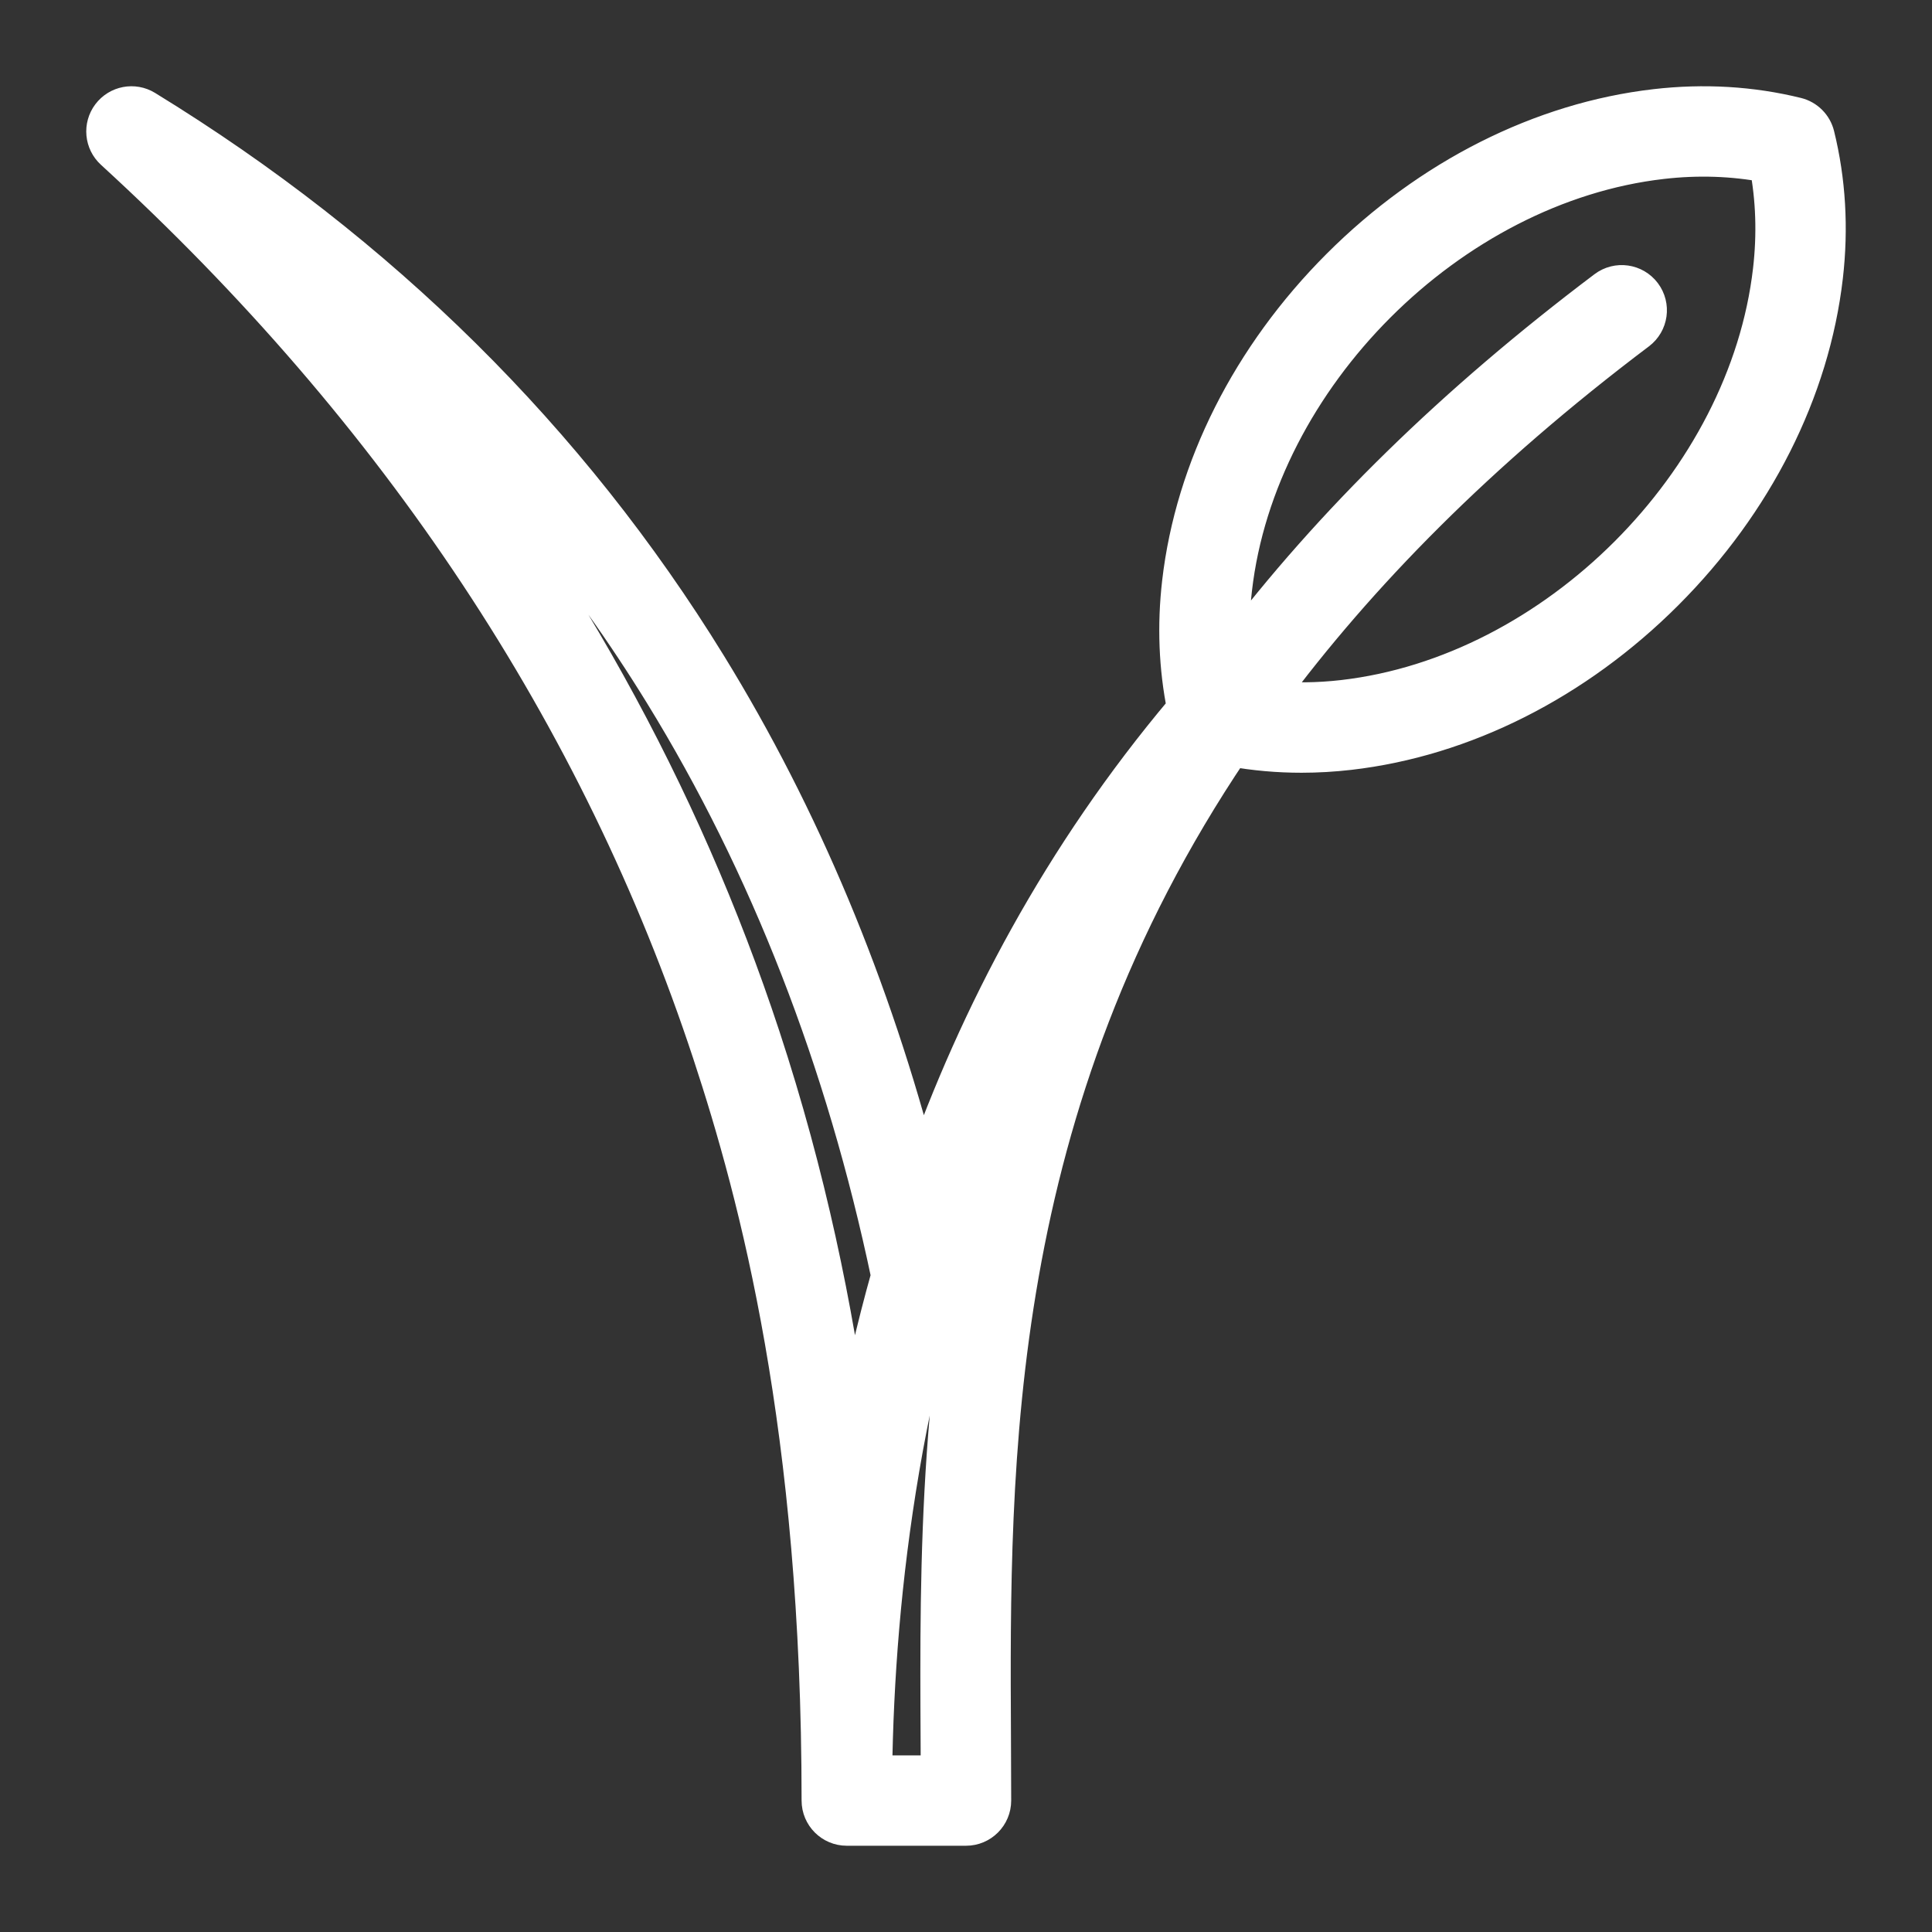<!DOCTYPE svg PUBLIC "-//W3C//DTD SVG 1.1//EN" "http://www.w3.org/Graphics/SVG/1.1/DTD/svg11.dtd">

<!-- Uploaded to: SVG Repo, www.svgrepo.com, Transformed by: SVG Repo Mixer Tools -->
<svg fill="#ffffff" height="800px" width="800px" version="1.1" id="Layer_1" xmlns="http://www.w3.org/2000/svg" xmlns:xlink="http://www.w3.org/1999/xlink" viewBox="-27.78 -27.78 518.56 518.56" xml:space="preserve" stroke="#ffffff" stroke-width="9.26">

<rect x="-27.78" y="-27.78" width="518.56" height="518.56" fill="#333333" stroke="none"/>

<g id="SVGRepo_bgCarrier" stroke-width="0"/>

<g id="SVGRepo_tracerCarrier" stroke-linecap="round" stroke-linejoin="round"/>

<g id="SVGRepo_iconCarrier"> <g> <g> <path d="M459.996,8.495c-0.667-2.707-2.781-4.821-5.488-5.488c-12.167-2.997-24.935-3.758-37.956-2.255 c-30.703,3.54-60.875,18.755-84.961,42.84c-24.085,24.085-39.299,54.258-42.84,84.961c-1.331,11.544-0.877,22.889,1.332,33.794 c-0.105,0.11-0.22,0.206-0.319,0.324c-33.014,39.222-55.366,81.822-70.263,123.99c-12.788-49.63-31.862-95.286-56.904-135.998 C125.318,90.058,74.456,39.741,11.421,1.106C8.125-0.914,3.835-0.098,1.51,2.989c-2.325,3.087-1.924,7.435,0.927,10.044 C79,83.108,132.937,164.55,162.752,255.096c12.556,38.133,29.249,100.395,29.249,200.404c0,4.143,3.358,7.5,7.5,7.5h32 c4.142,0,7.5-3.357,7.5-7.5c0-5.437-0.029-11.003-0.059-16.688c-0.392-74.703-0.886-169.281,63.947-265.461 c6.104,1.096,12.338,1.648,18.663,1.648c4.262-0.001,8.567-0.25,12.897-0.75c30.703-3.54,60.875-18.755,84.96-42.84 c24.085-24.085,39.3-54.259,42.841-84.961C463.753,33.431,462.994,20.661,459.996,8.495z M177,250.405 C155.416,184.853,121.562,123.98,75.987,68.61c28.689,26.611,53.381,56.662,73.833,89.912 c28.266,45.954,48.724,98.473,60.829,156.102c-3.958,14.085-7.146,28.023-9.693,41.672 C196.629,323.677,189.312,287.798,177,250.405z M223.942,438.891c0.017,3.072,0.032,6.109,0.043,9.109h-16.934 c0.661-49.269,8.03-110.876,32.567-172.211C223.401,335.698,223.698,392.412,223.942,438.891z M447.35,44.73 c-6.535,56.666-57.953,108.084-114.619,114.619c-6.813,0.787-13.53,0.844-20.09,0.205c24.296-32.846,56.551-65.776,99.375-98.066 c3.308-2.493,3.967-7.196,1.473-10.504c-2.493-3.306-7.196-3.966-10.503-1.473c-40.411,30.47-73.538,62.817-99.801,97.534 c-0.332-5.502-0.187-11.105,0.468-16.775c6.535-56.666,57.953-108.084,114.619-114.619c9.631-1.11,19.077-0.795,28.144,0.936 C448.145,25.654,448.461,35.099,447.35,44.73z"/> </g> </g> </g>

</svg>